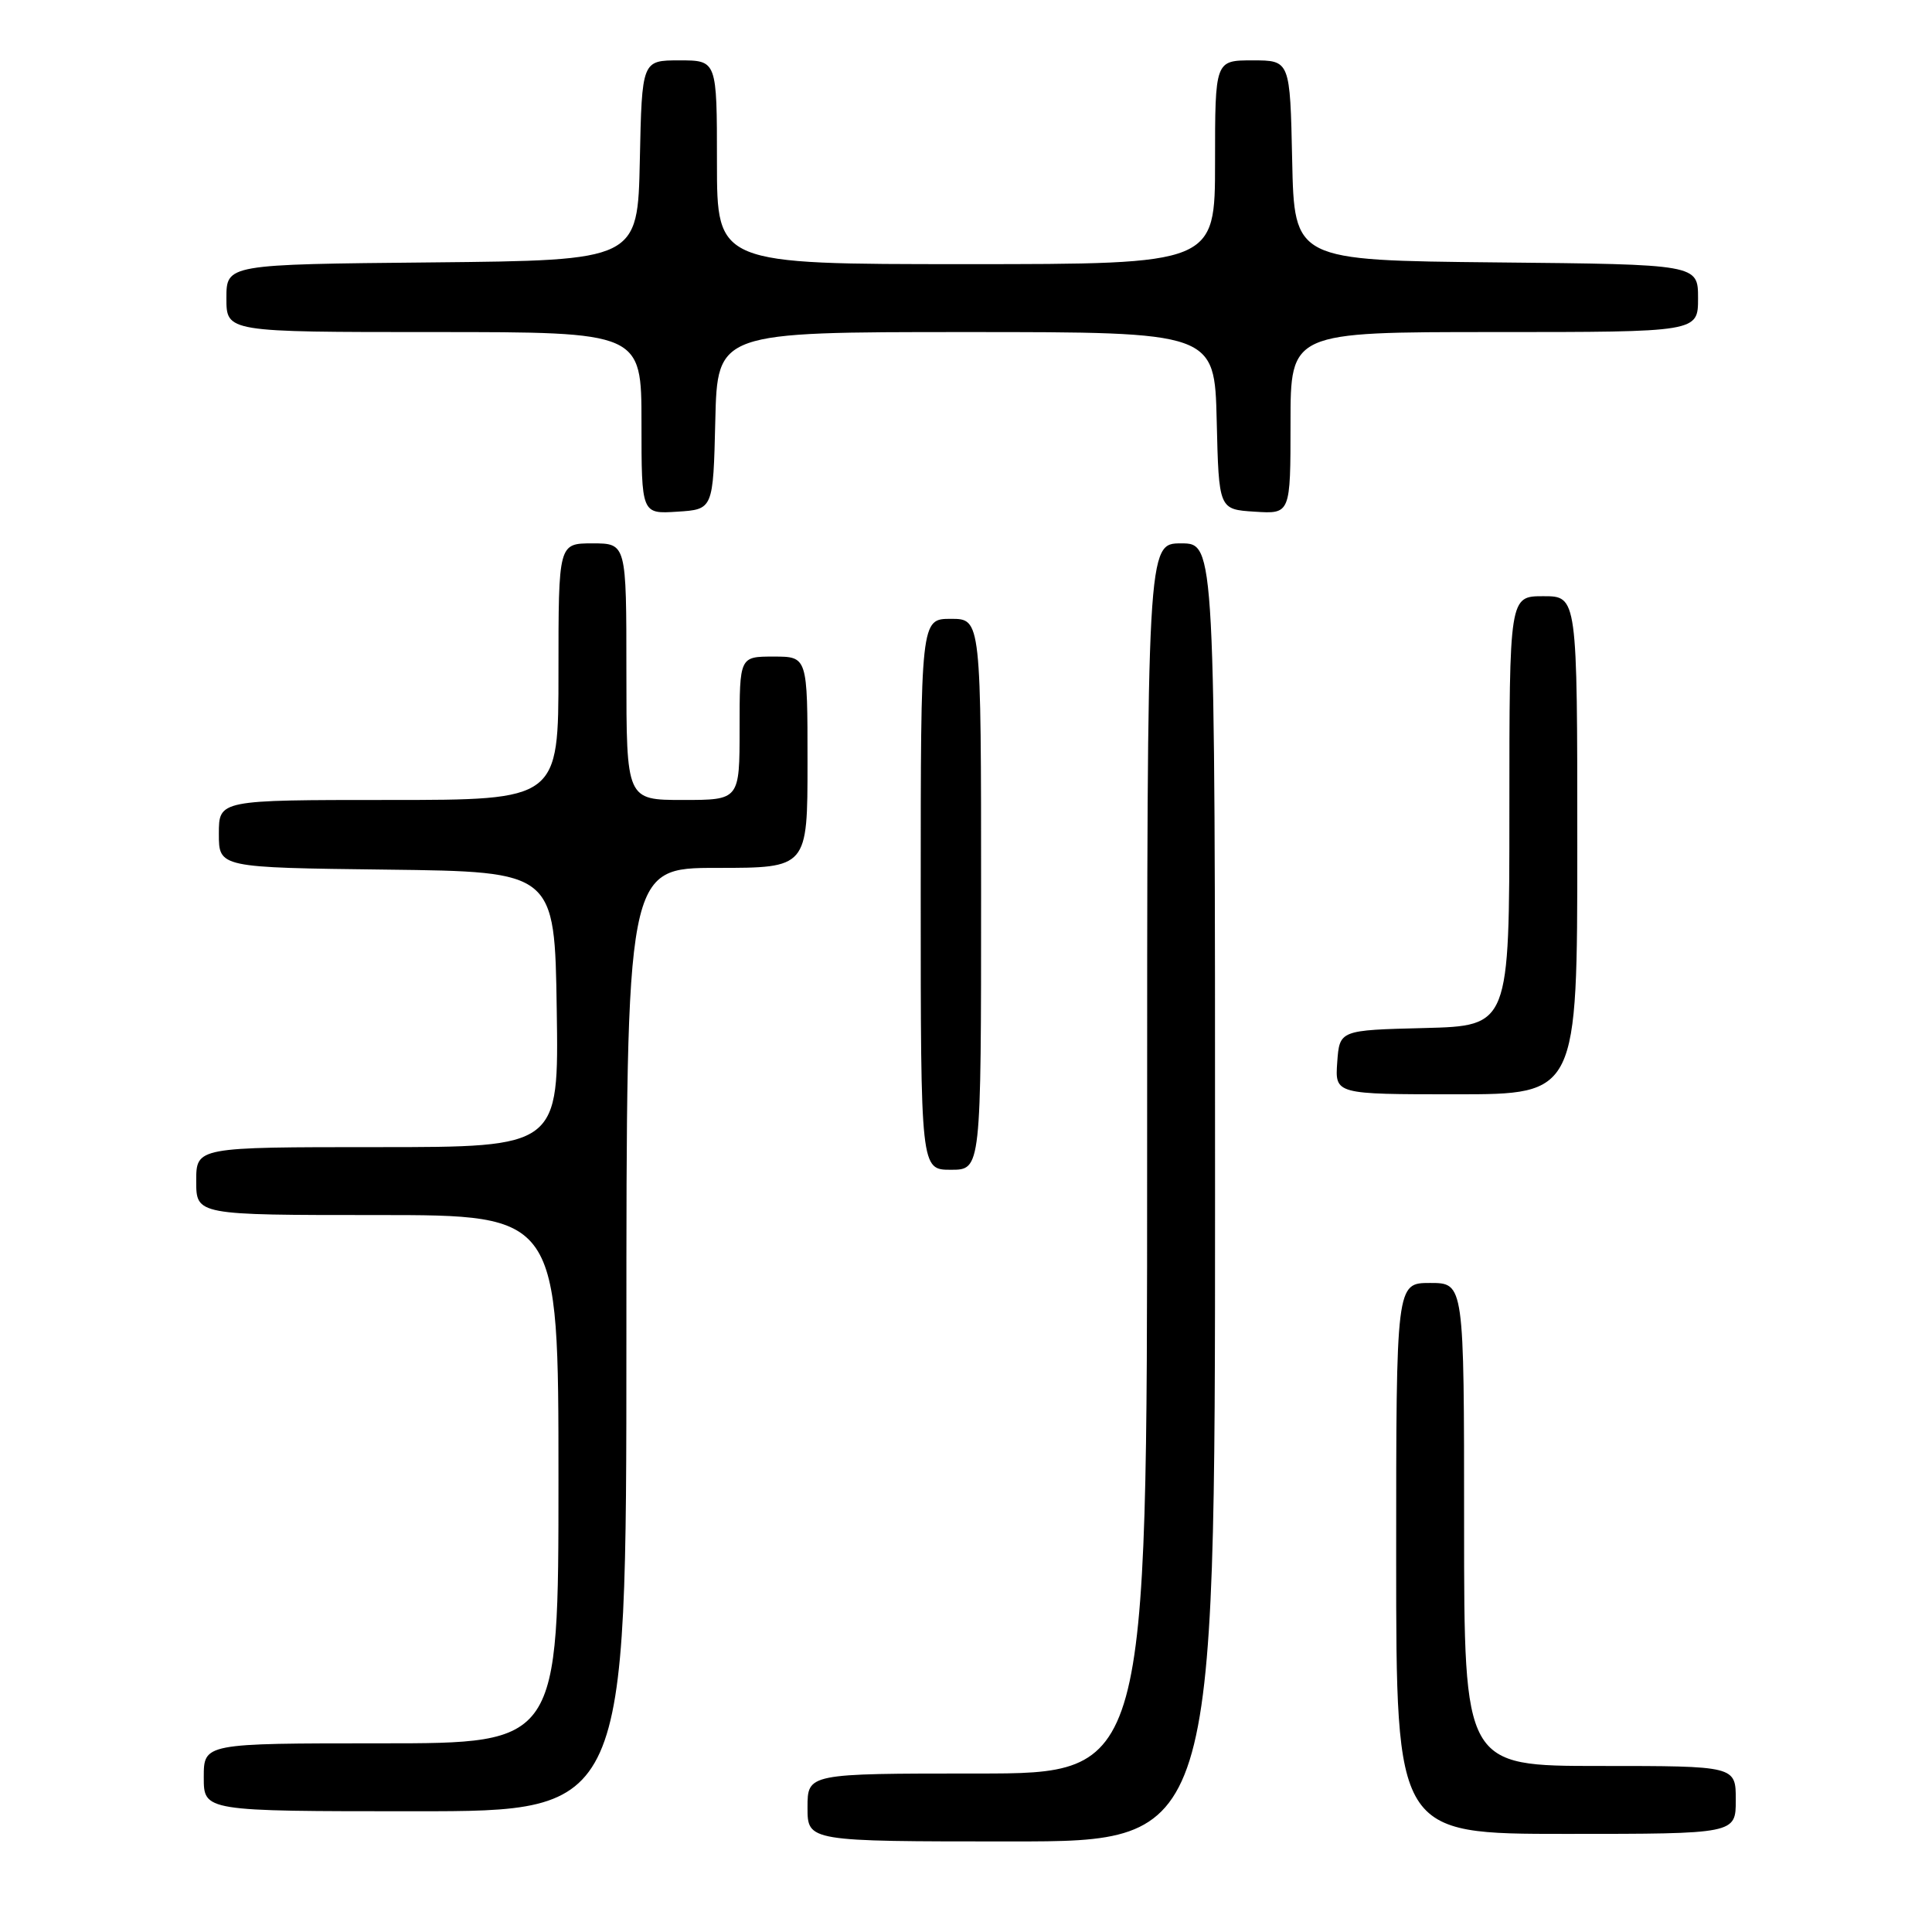 <?xml version="1.0" encoding="UTF-8" standalone="no"?>
<!DOCTYPE svg PUBLIC "-//W3C//DTD SVG 1.1//EN" "http://www.w3.org/Graphics/SVG/1.1/DTD/svg11.dtd" >
<svg xmlns="http://www.w3.org/2000/svg" xmlns:xlink="http://www.w3.org/1999/xlink" version="1.1" viewBox="0 0 256 256">
 <g >
 <path fill="currentColor"
d=" M 161.00 158.00 C 161.00 72.00 161.00 72.00 156.50 72.00 C 152.00 72.00 152.00 72.00 152.00 153.50 C 152.00 235.00 152.00 235.00 129.50 235.00 C 107.00 235.00 107.00 235.00 107.00 239.50 C 107.00 244.00 107.00 244.00 134.00 244.00 C 161.00 244.00 161.00 244.00 161.00 158.00 Z  M 230.00 238.50 C 230.00 234.00 230.00 234.00 212.00 234.00 C 194.00 234.00 194.00 234.00 194.00 202.00 C 194.00 170.00 194.00 170.00 189.50 170.00 C 185.00 170.00 185.00 170.00 185.00 206.50 C 185.00 243.00 185.00 243.00 207.50 243.00 C 230.00 243.00 230.00 243.00 230.00 238.50 Z  M 83.00 177.50 C 83.00 115.00 83.00 115.00 95.00 115.00 C 107.00 115.00 107.00 115.00 107.00 101.00 C 107.00 87.00 107.00 87.00 102.50 87.00 C 98.00 87.00 98.00 87.00 98.00 96.50 C 98.00 106.00 98.00 106.00 90.50 106.00 C 83.00 106.00 83.00 106.00 83.00 89.00 C 83.00 72.00 83.00 72.00 78.50 72.00 C 74.00 72.00 74.00 72.00 74.00 89.00 C 74.00 106.00 74.00 106.00 51.50 106.00 C 29.00 106.00 29.00 106.00 29.00 110.48 C 29.00 114.96 29.00 114.96 51.25 115.23 C 73.50 115.50 73.50 115.50 73.77 133.75 C 74.05 152.00 74.05 152.00 50.02 152.00 C 26.00 152.00 26.00 152.00 26.00 156.50 C 26.00 161.00 26.00 161.00 50.00 161.00 C 74.00 161.00 74.00 161.00 74.00 196.00 C 74.00 231.00 74.00 231.00 50.50 231.00 C 27.00 231.00 27.00 231.00 27.00 235.50 C 27.00 240.00 27.00 240.00 55.00 240.00 C 83.00 240.00 83.00 240.00 83.00 177.50 Z  M 130.00 118.50 C 130.00 82.00 130.00 82.00 126.00 82.00 C 122.00 82.00 122.00 82.00 122.00 118.50 C 122.00 155.00 122.00 155.00 126.00 155.00 C 130.00 155.00 130.00 155.00 130.00 118.50 Z  M 209.00 112.00 C 209.00 79.00 209.00 79.00 204.50 79.00 C 200.00 79.00 200.00 79.00 200.00 107.47 C 200.00 135.93 200.00 135.93 188.75 136.22 C 177.50 136.50 177.50 136.50 177.19 140.75 C 176.89 145.00 176.89 145.00 192.94 145.00 C 209.00 145.00 209.00 145.00 209.00 112.00 Z  M 94.78 55.75 C 95.06 44.00 95.06 44.00 128.00 44.00 C 160.94 44.00 160.94 44.00 161.22 55.75 C 161.50 67.50 161.50 67.50 166.25 67.80 C 171.00 68.11 171.00 68.11 171.00 56.05 C 171.00 44.00 171.00 44.00 198.00 44.00 C 225.00 44.00 225.00 44.00 225.00 39.52 C 225.00 35.03 225.00 35.03 198.25 34.77 C 171.50 34.50 171.50 34.50 171.22 21.25 C 170.94 8.00 170.94 8.00 165.97 8.00 C 161.00 8.00 161.00 8.00 161.00 21.50 C 161.00 35.00 161.00 35.00 128.00 35.00 C 95.00 35.00 95.00 35.00 95.00 21.50 C 95.00 8.00 95.00 8.00 90.03 8.00 C 85.06 8.00 85.06 8.00 84.78 21.25 C 84.50 34.50 84.50 34.50 57.25 34.77 C 30.00 35.03 30.00 35.03 30.00 39.52 C 30.00 44.00 30.00 44.00 57.50 44.00 C 85.00 44.00 85.00 44.00 85.00 56.05 C 85.00 68.11 85.00 68.11 89.75 67.80 C 94.50 67.50 94.50 67.50 94.78 55.75 Z "/>
</g>
</svg>